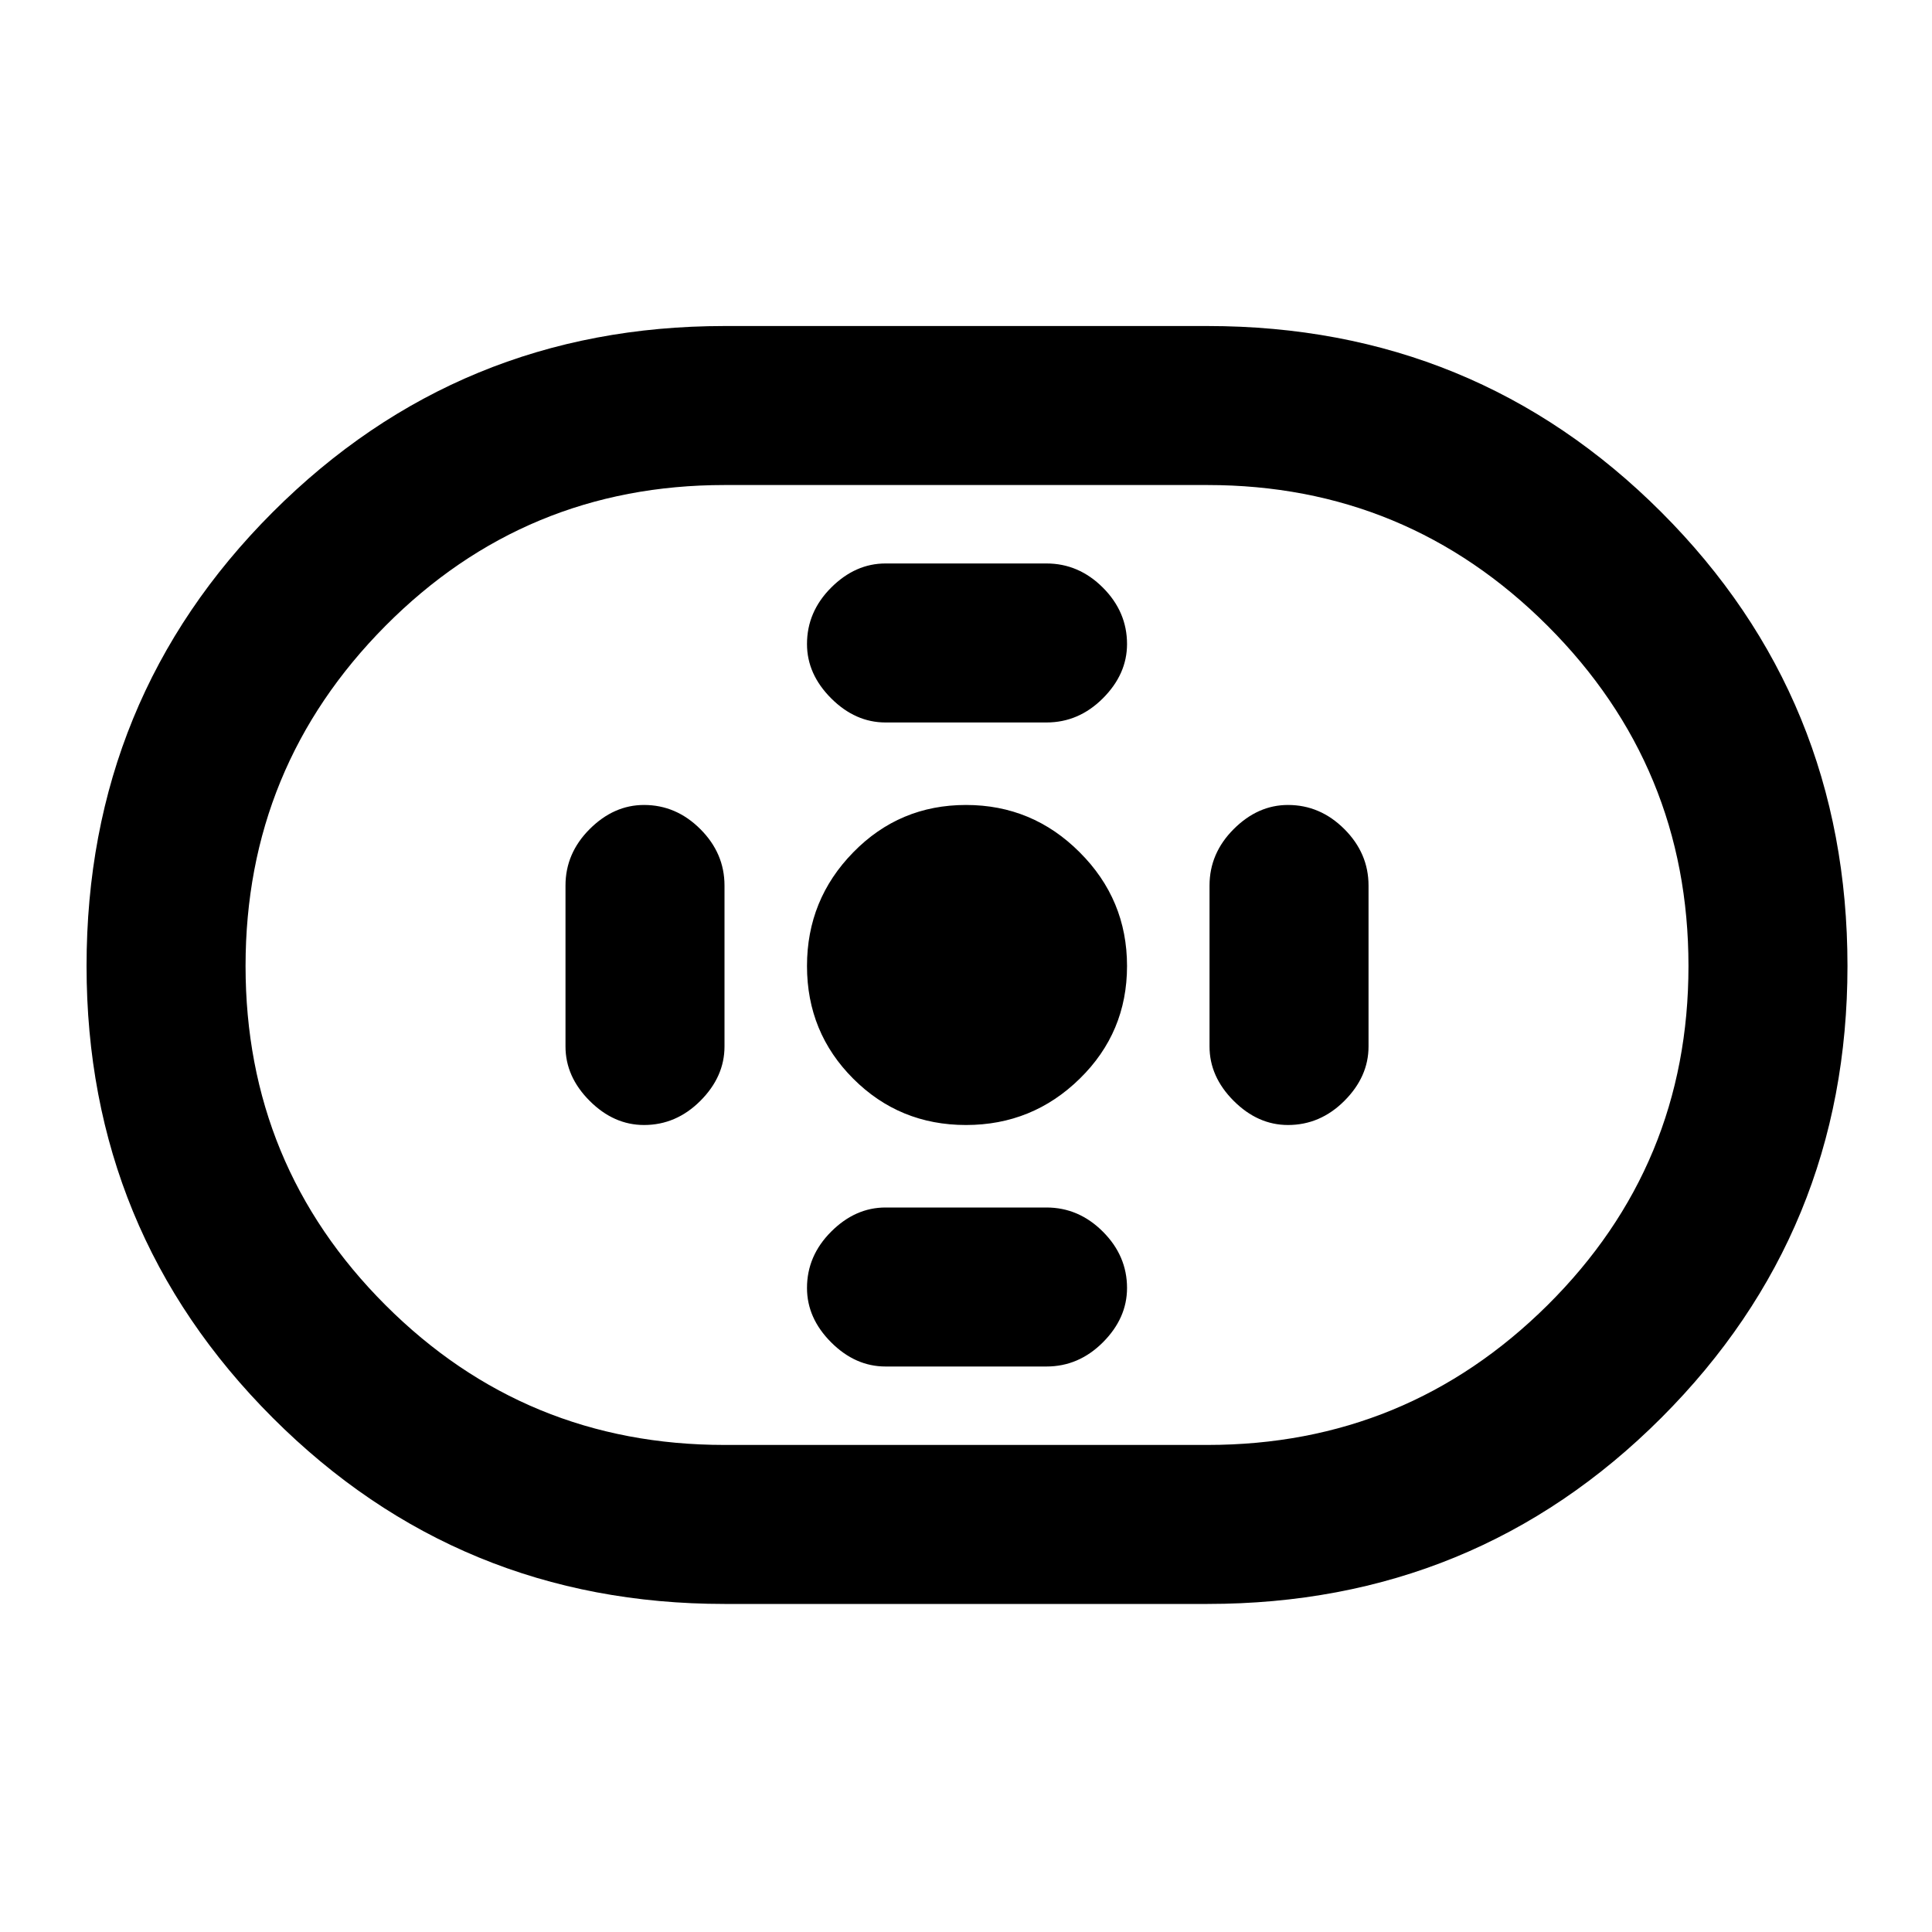 <svg xmlns="http://www.w3.org/2000/svg" height="20" width="20"><path d="M7.5 16.604q-2.75 0-4.677-1.927Q.896 12.75.896 10q0-2.771 1.927-4.698Q4.75 3.375 7.5 3.375h5q2.771 0 4.698 1.927Q19.125 7.229 19.125 10q0 2.75-1.927 4.677-1.927 1.927-4.698 1.927Zm0-1.646h5q2.062 0 3.521-1.448 1.458-1.448 1.458-3.51t-1.458-3.521Q14.562 5.021 12.5 5.021h-5q-2.062 0-3.51 1.458Q2.542 7.938 2.542 10t1.448 3.51q1.448 1.448 3.51 1.448Zm2.5-3.312q.688 0 1.177-.479.49-.479.49-1.167 0-.688-.49-1.177-.489-.49-1.177-.49-.688 0-1.167.49-.479.489-.479 1.177 0 .688.479 1.167.479.479 1.167.479Zm-.833-4.167h1.666q.334 0 .584-.25.25-.25.25-.562 0-.334-.25-.584-.25-.25-.584-.25H9.167q-.313 0-.563.25-.25.25-.25.584 0 .312.25.562.25.25.563.25Zm0 6.667h1.666q.334 0 .584-.25.25-.25.25-.563 0-.333-.25-.583-.25-.25-.584-.25H9.167q-.313 0-.563.25-.25.25-.25.583 0 .313.25.563.25.25.563.25Zm4.166-2.5q.334 0 .584-.25.25-.25.25-.563V9.167q0-.334-.25-.584-.25-.25-.584-.25-.312 0-.562.25-.25.25-.25.584v1.666q0 .313.25.563.25.25.562.25Zm-6.666 0q.333 0 .583-.25.25-.25.25-.563V9.167q0-.334-.25-.584-.25-.25-.583-.25-.313 0-.563.25-.25.25-.25.584v1.666q0 .313.25.563.25.25.563.25ZM10 10Z"/></svg>